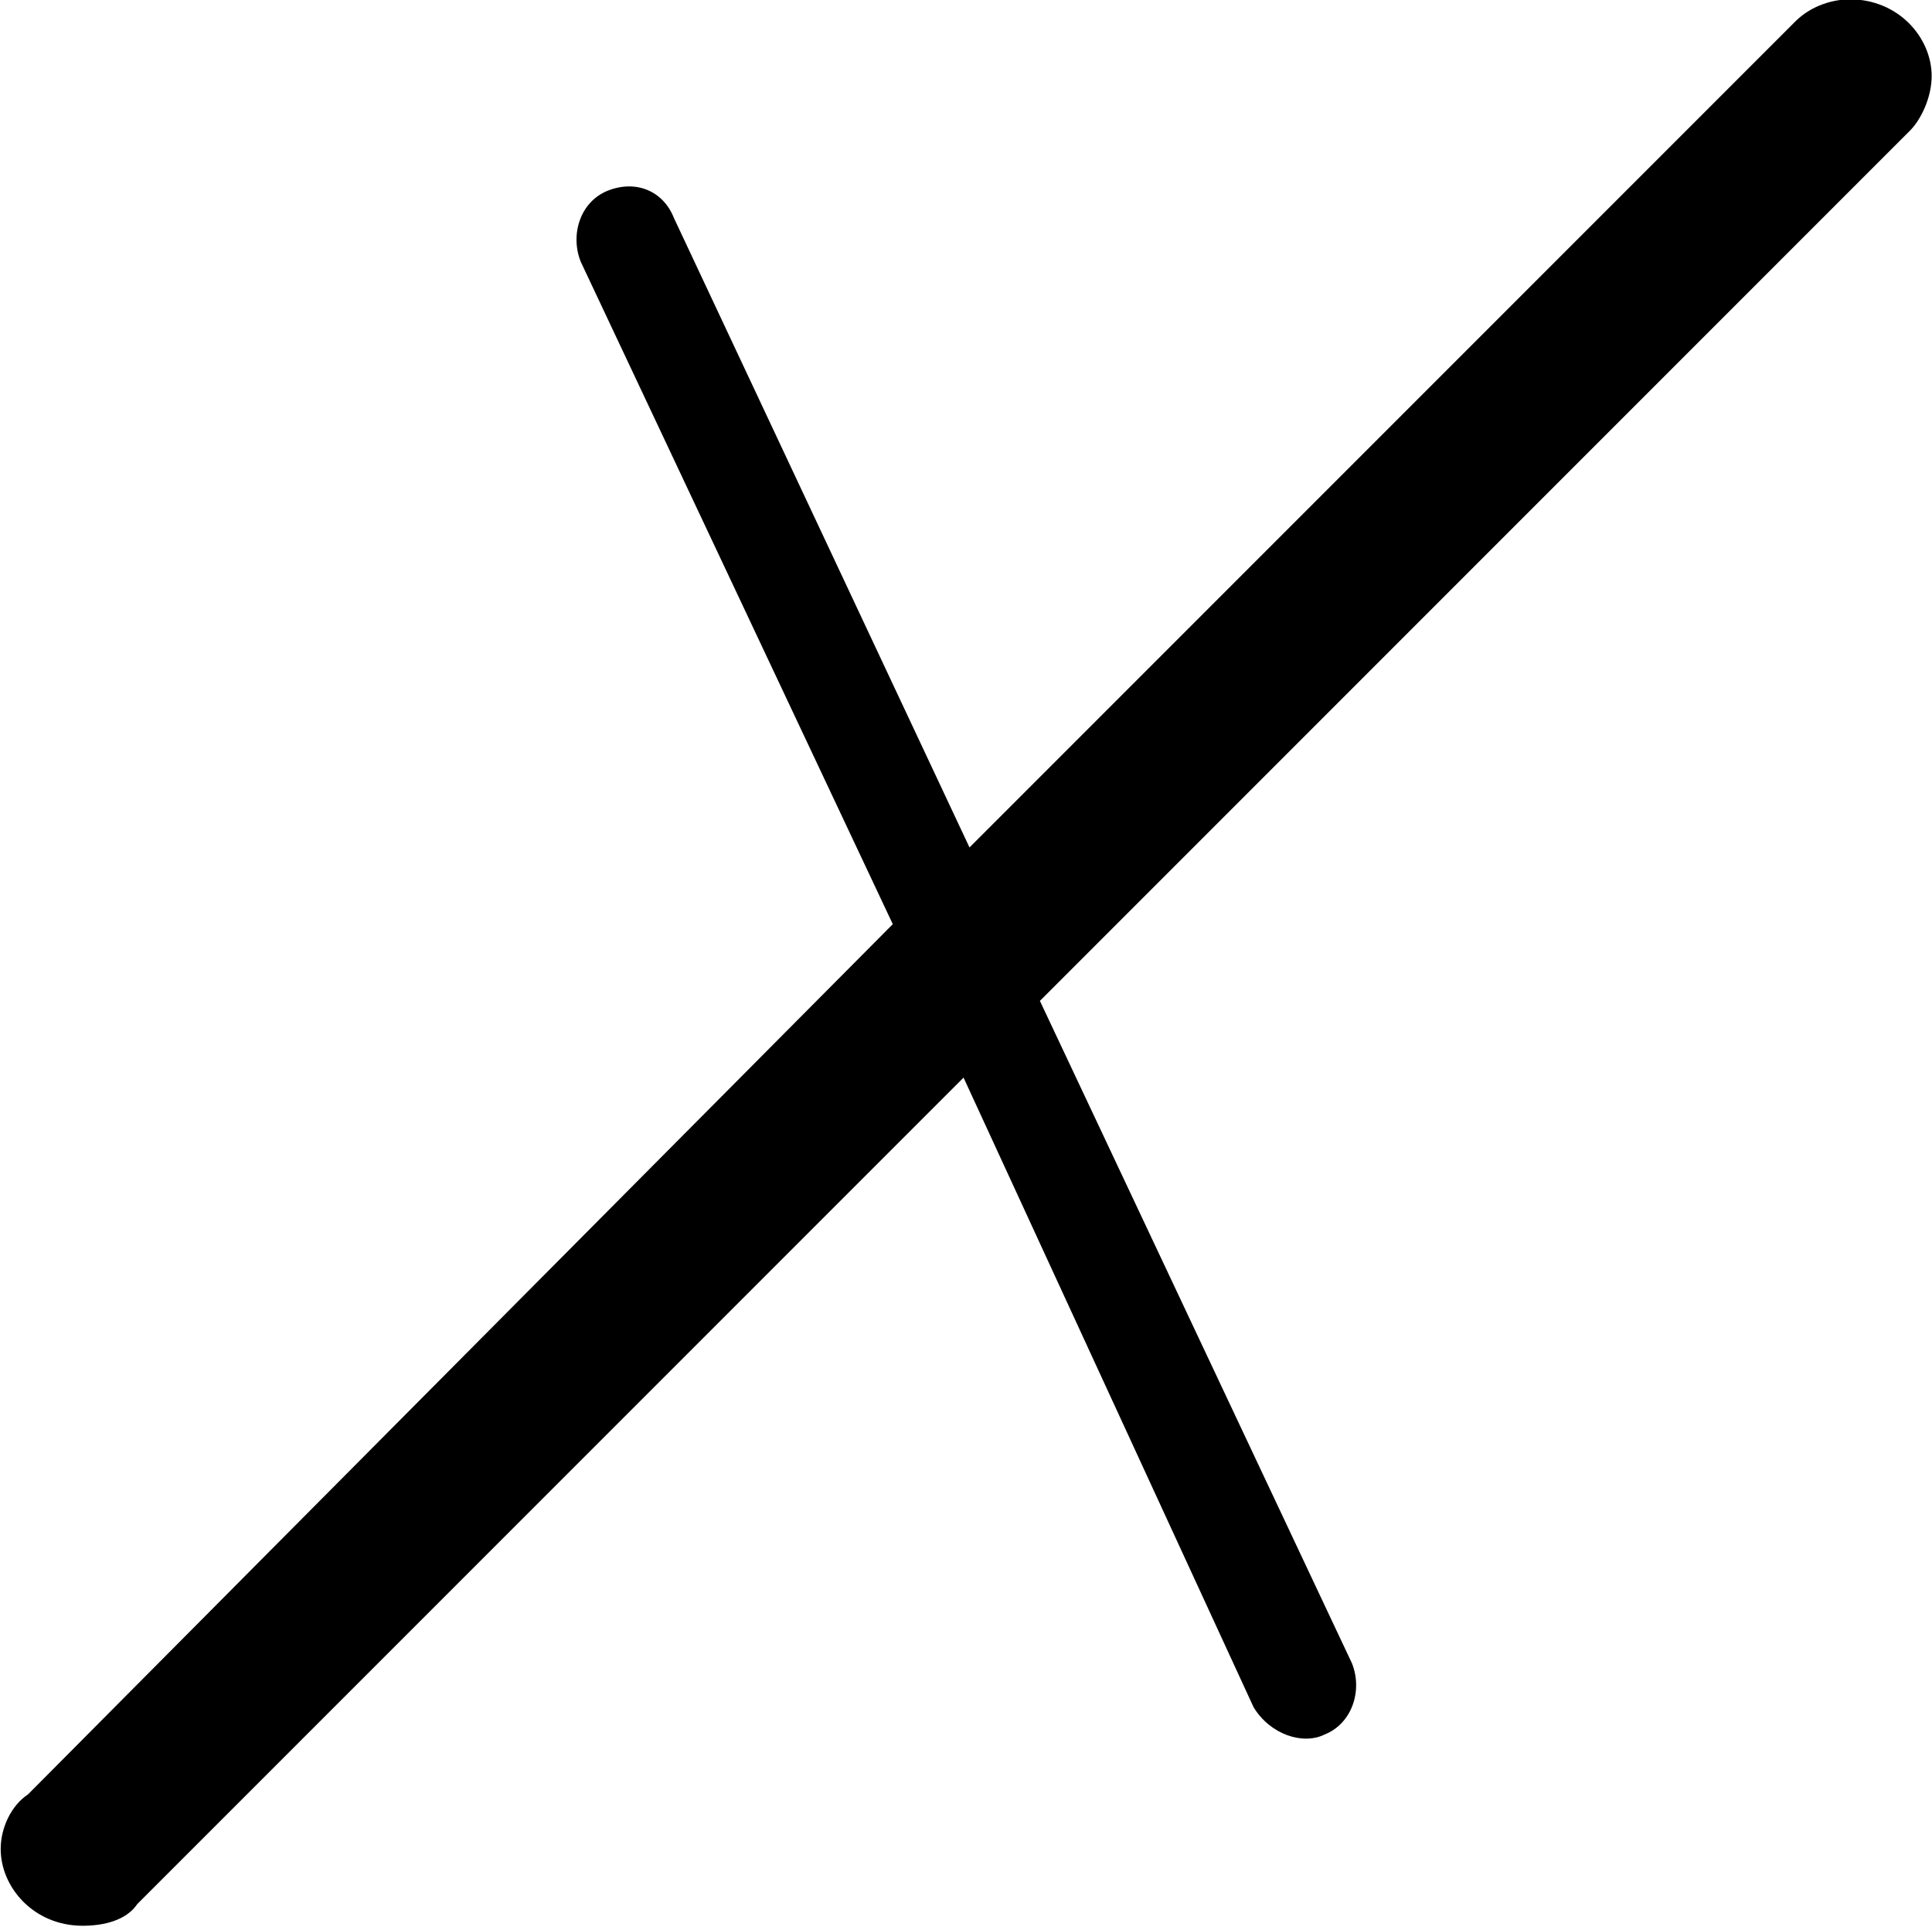 <?xml version="1.0" encoding="UTF-8"?>
<svg fill="#000000" version="1.1" viewBox="0 0 5.516 5.5" xmlns="http://www.w3.org/2000/svg" xmlns:xlink="http://www.w3.org/1999/xlink">
<defs>
<g id="a">
<path d="m7.391-5.297c-0.047 0-0.109 0.016-0.156 0.062l-2.359 2.359-0.844-1.797c-0.031-0.078-0.109-0.109-0.188-0.078s-0.109 0.125-0.078 0.203l0.891 1.891-2.469 2.484c-0.047 0.031-0.078 0.094-0.078 0.156 0 0.109 0.094 0.219 0.234 0.219 0.062 0 0.125-0.016 0.156-0.062l2.359-2.359 0.828 1.797c0.047 0.078 0.141 0.109 0.203 0.078 0.078-0.031 0.109-0.125 0.078-0.203l-0.891-1.891 2.484-2.484c0.031-0.031 0.062-0.094 0.062-0.156 0-0.109-0.094-0.219-0.234-0.219z"/>
</g>
</defs>
<g transform="translate(-150.82 -129.47)">
<use x="148.712" y="134.765" xlink:href="#a"/>
</g>
</svg>
